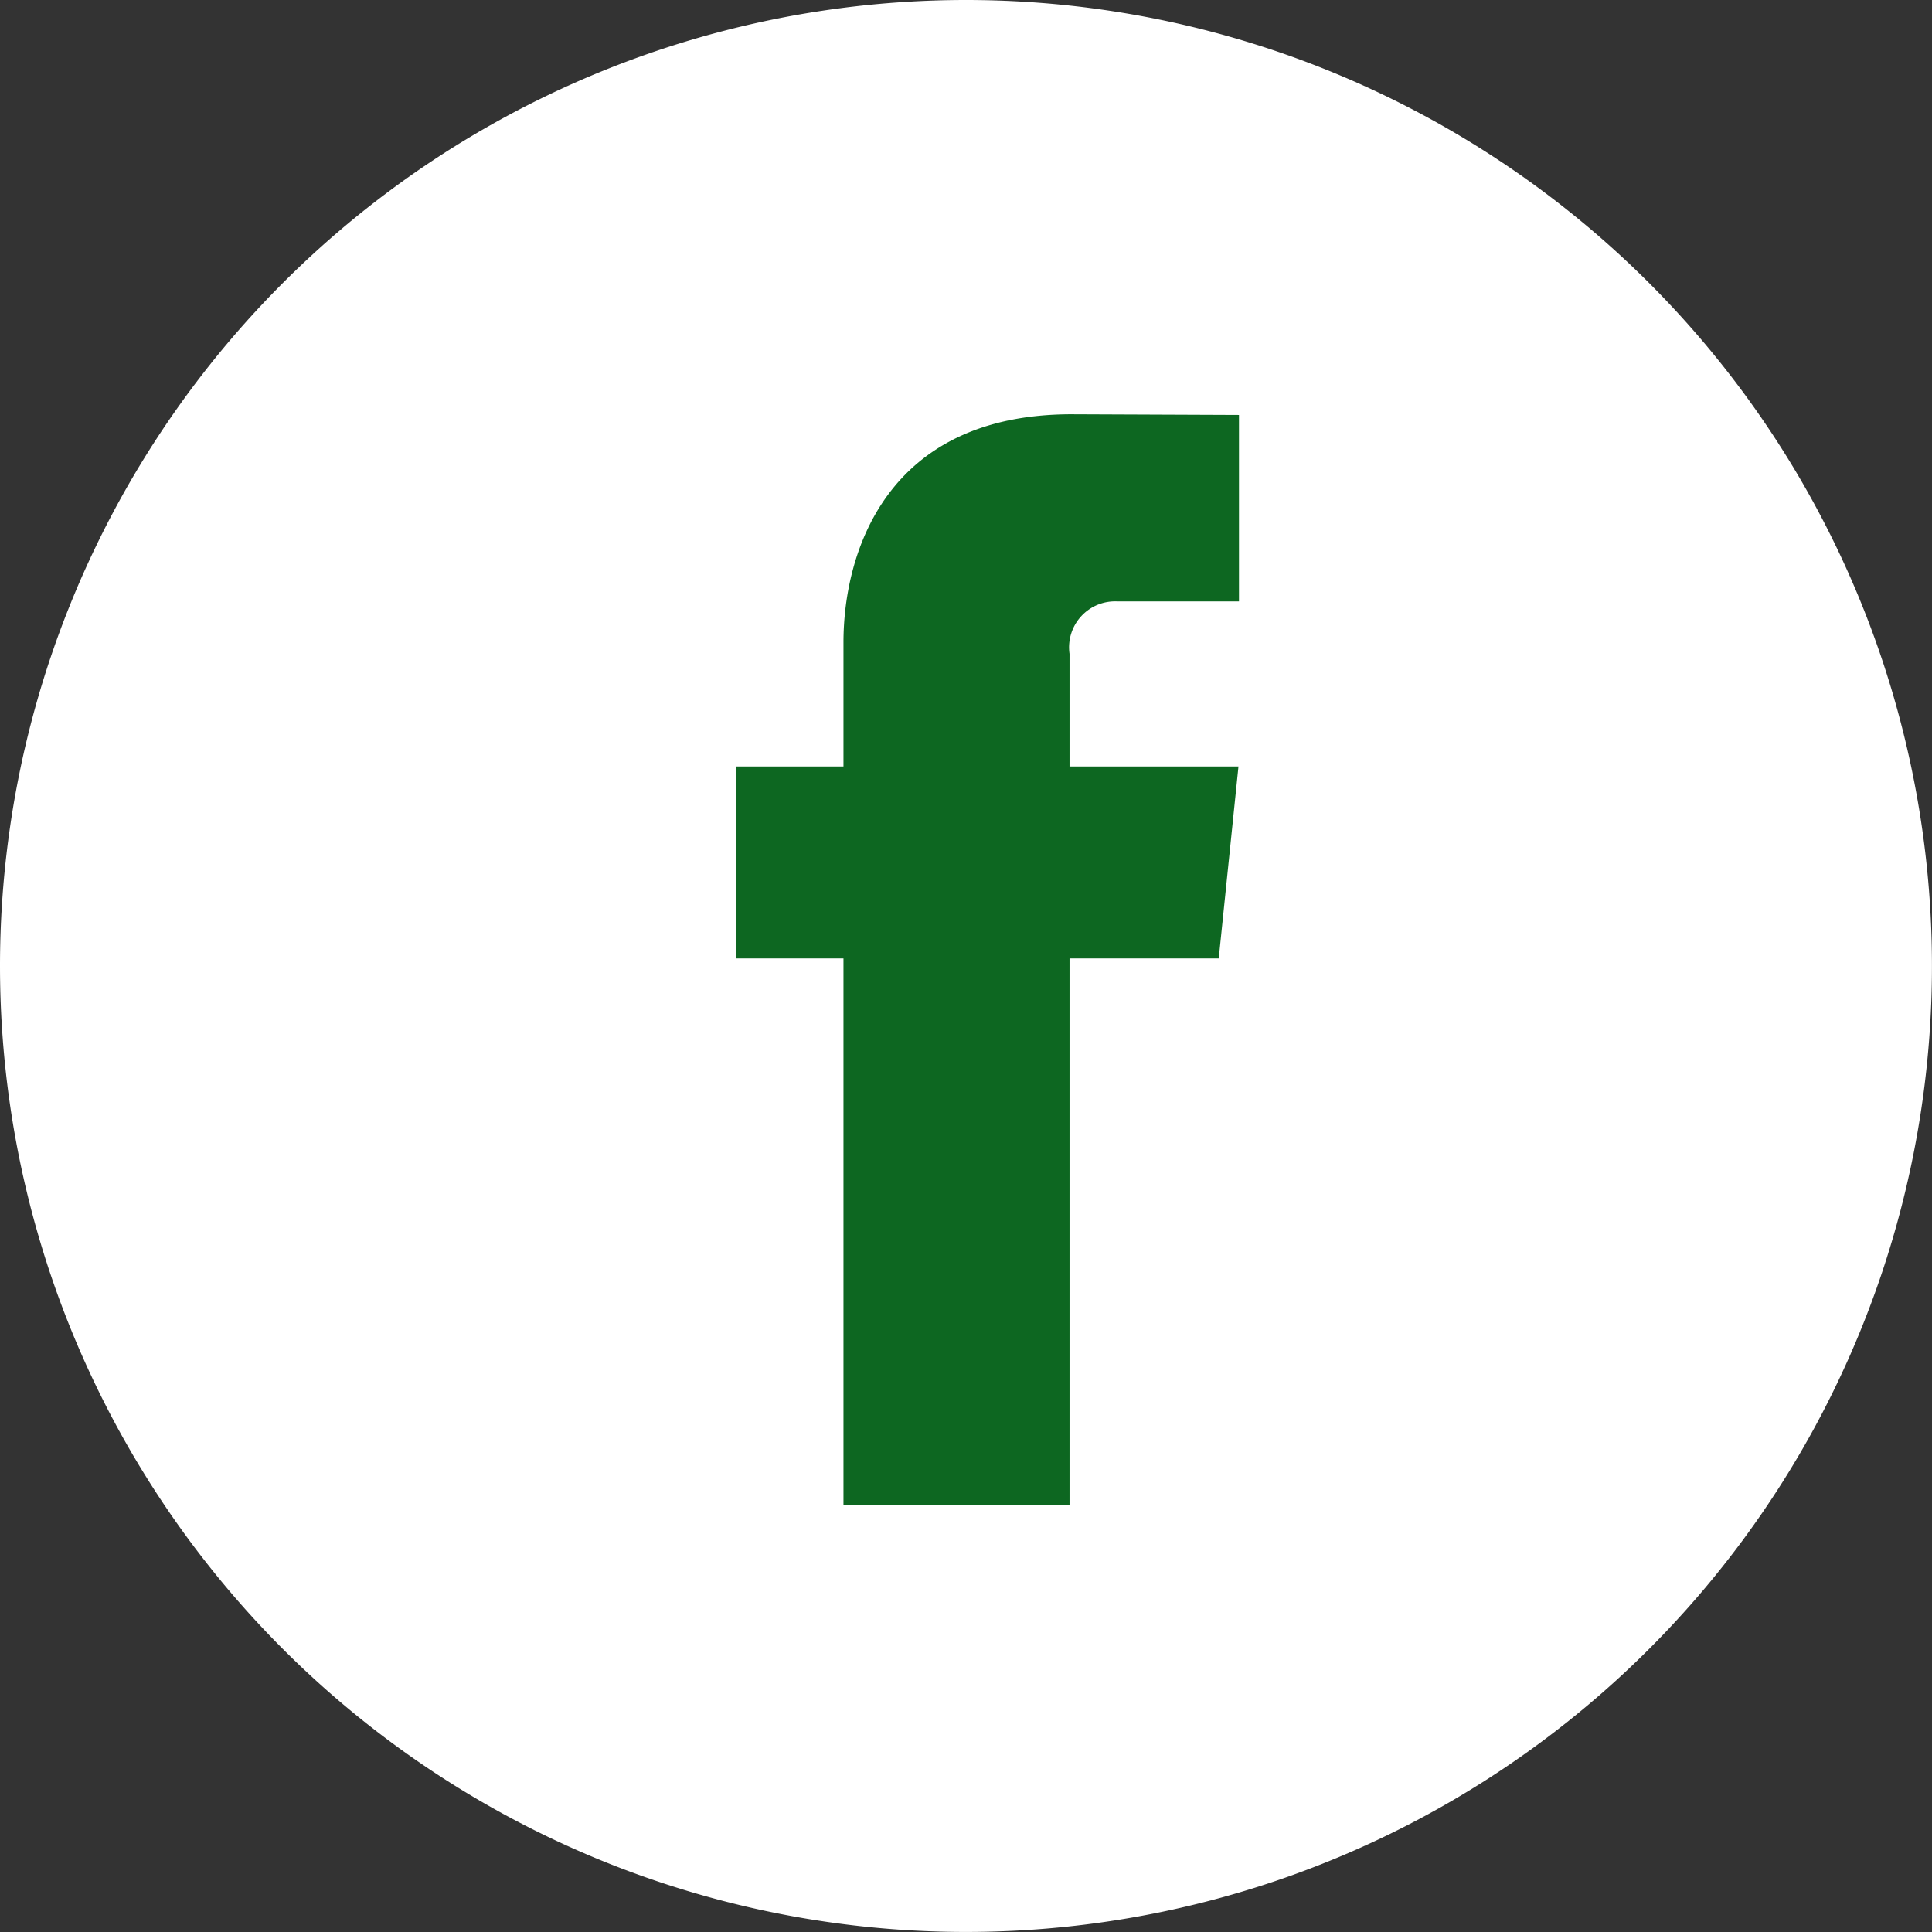 <svg xmlns="http://www.w3.org/2000/svg" width="45.151" height="45.151" viewBox="0 0 45.151 45.151"><rect x="0" y="0" width="45.151" height="45.151" fill="#333333" stroke="none"/><path d="M22.575,0A22.575,22.575,0,1,1,0,22.575,22.575,22.575,0,0,1,22.575,0Z" fill="#fff"/><path d="M49.094,34.487H45.607V47.261H40.324V34.487H37.812V30h2.512v-2.9c0-2.077.987-5.33,5.33-5.33l3.913.016v4.357H46.728a1.075,1.075,0,0,0-1.121,1.224V30h3.948Z" transform="translate(-20.612 -12.088)" fill="#0d6721"/></svg>
